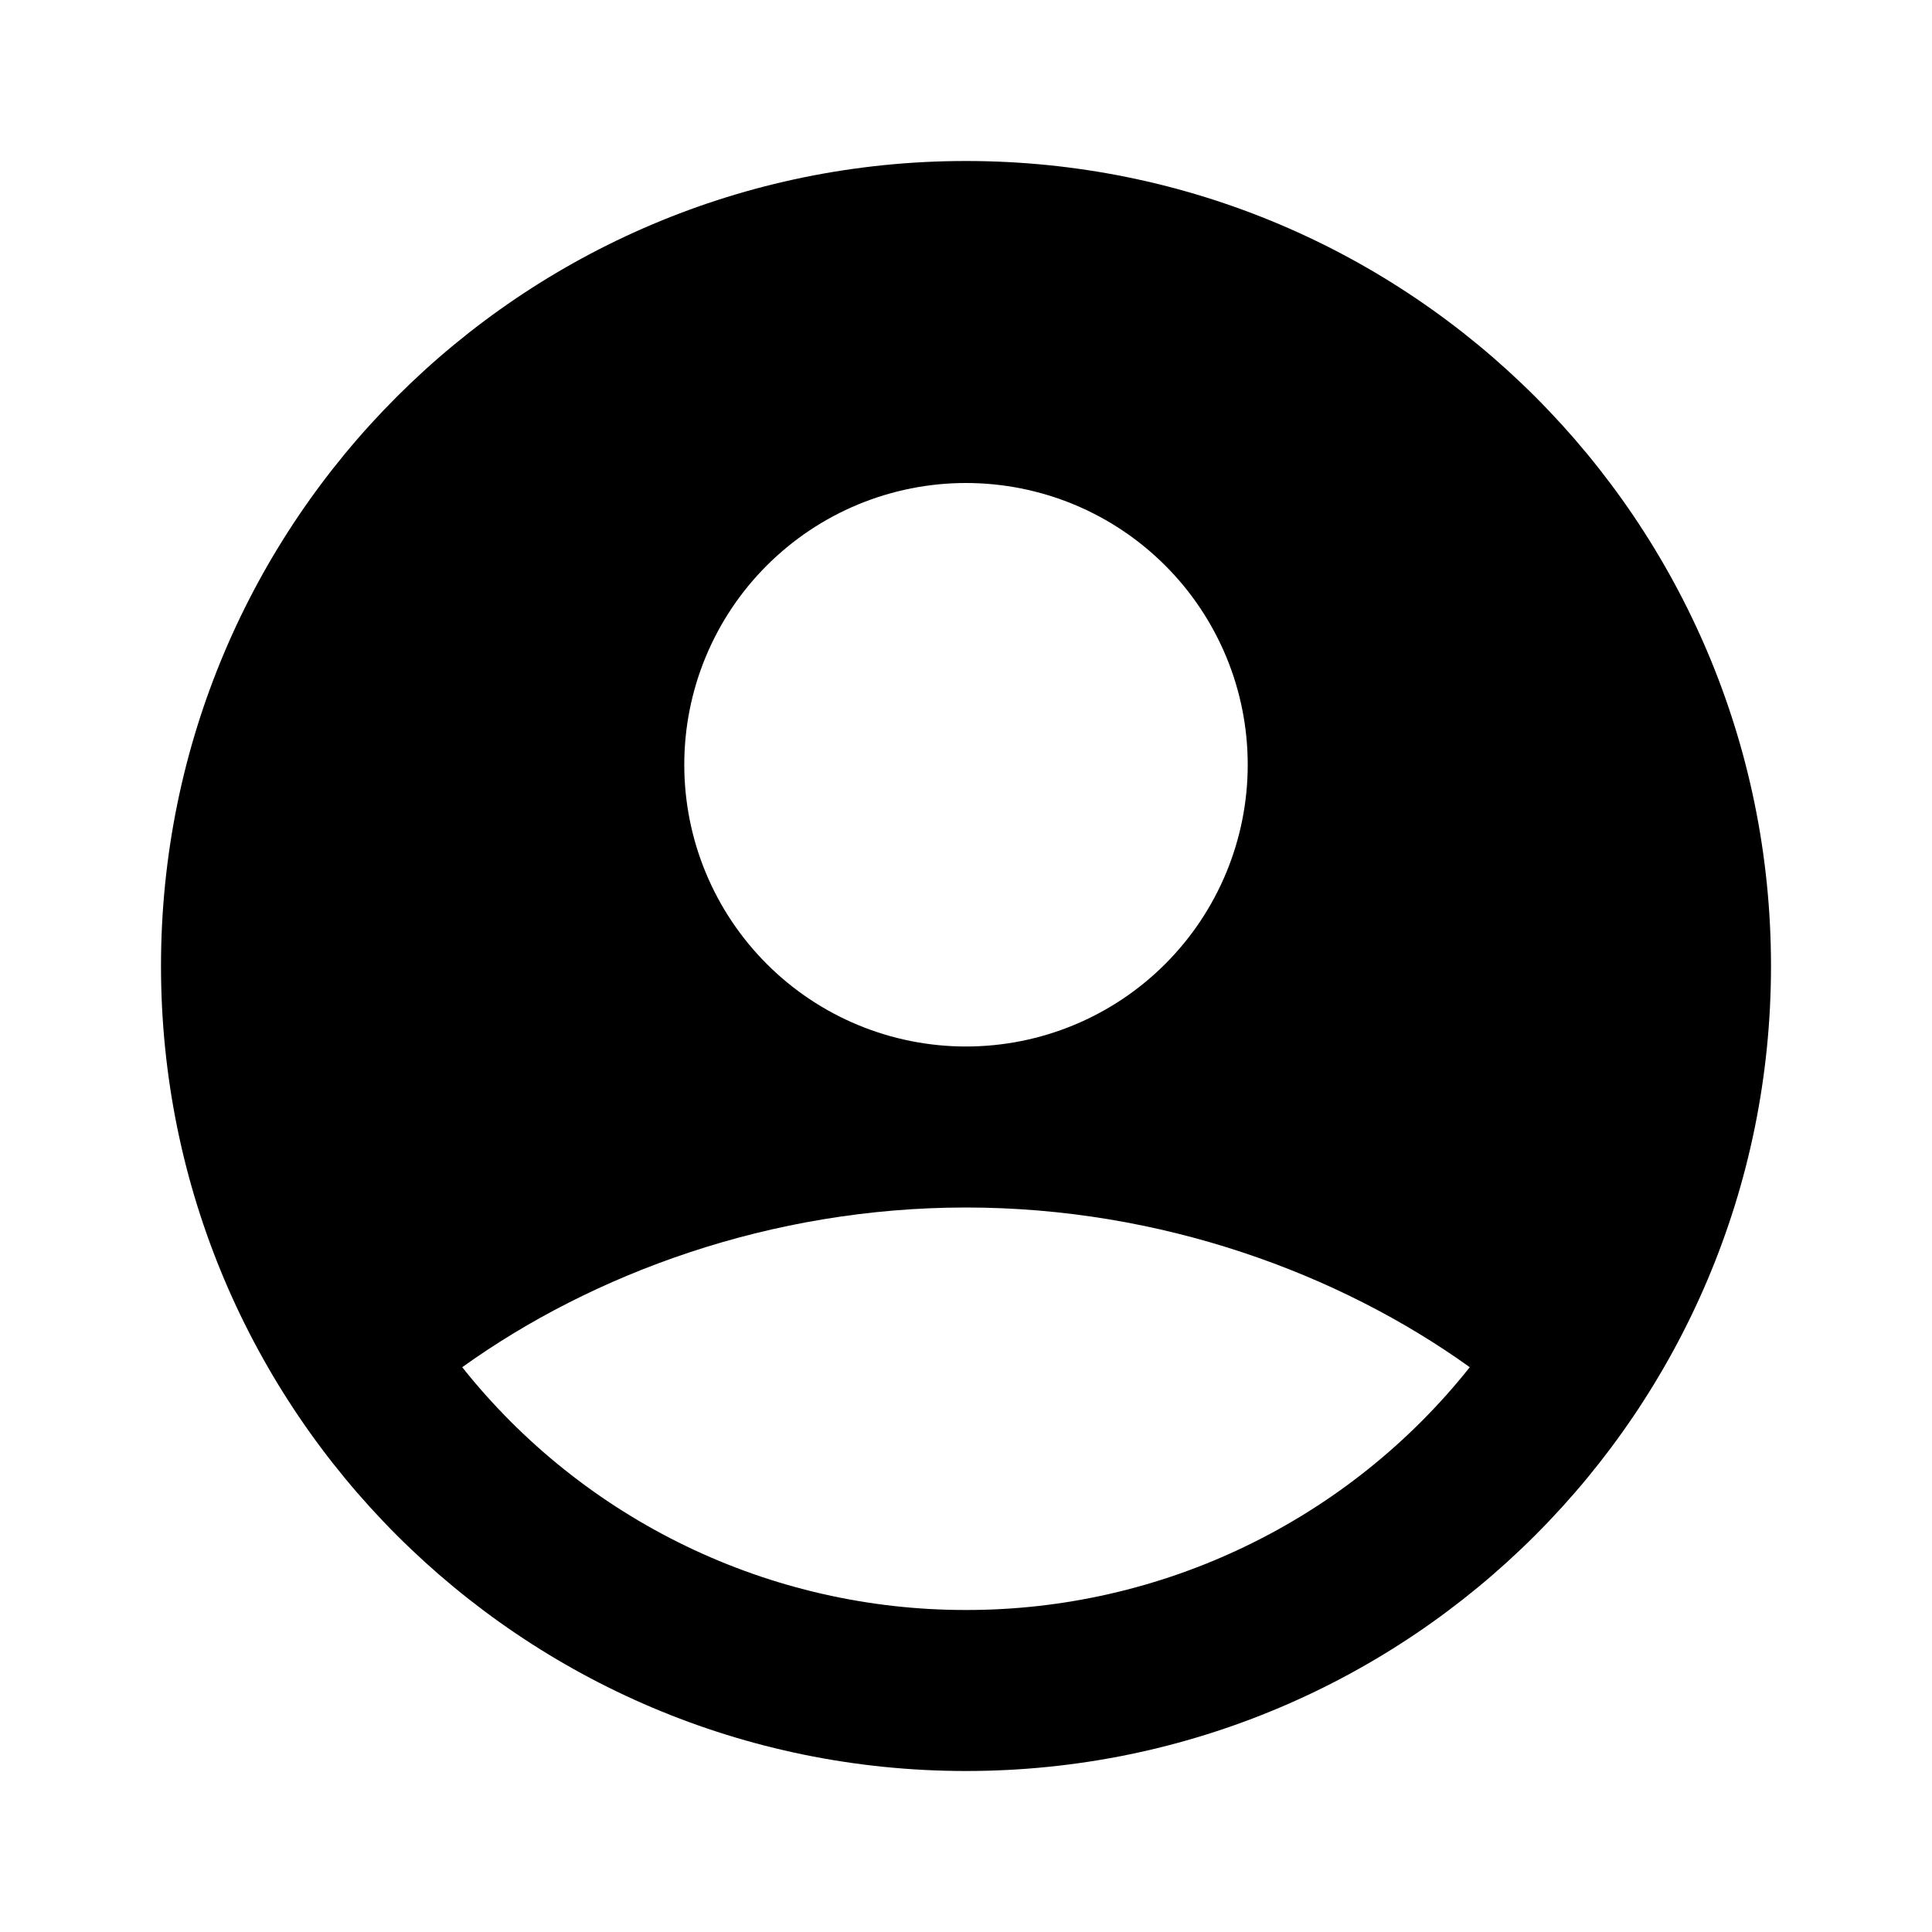 <svg width="45" height="45" viewBox="0 0 45 45" fill="none" xmlns="http://www.w3.org/2000/svg">
<g clip-path="url(#clip0_498_112)">
<path fill-rule="evenodd" clip-rule="evenodd" d="M22.5 3.75C12.144 3.75 3.75 12.144 3.75 22.5C3.75 32.856 12.144 41.25 22.5 41.25C32.856 41.25 41.25 32.856 41.25 22.5C41.25 12.144 32.856 3.75 22.5 3.75ZM15.938 17.812C15.938 16.951 16.107 16.097 16.437 15.301C16.767 14.505 17.25 13.781 17.86 13.172C18.469 12.563 19.192 12.079 19.989 11.749C20.785 11.42 21.638 11.25 22.5 11.25C23.362 11.25 24.215 11.42 25.011 11.749C25.808 12.079 26.531 12.563 27.14 13.172C27.75 13.781 28.233 14.505 28.563 15.301C28.893 16.097 29.062 16.951 29.062 17.812C29.062 19.553 28.371 21.222 27.14 22.453C25.91 23.684 24.241 24.375 22.5 24.375C20.759 24.375 19.09 23.684 17.86 22.453C16.629 21.222 15.938 19.553 15.938 17.812ZM34.234 31.845C32.83 33.611 31.046 35.036 29.014 36.015C26.982 36.995 24.756 37.502 22.5 37.5C20.244 37.502 18.018 36.995 15.986 36.015C13.954 35.036 12.17 33.611 10.766 31.845C13.806 29.664 17.953 28.125 22.5 28.125C27.047 28.125 31.194 29.664 34.234 31.845Z" fill="black"/>
</g>
<defs>
<clipPath id="clip0_498_112">
<rect width="45" height="45" fill="white"/>
</clipPath>
</defs>
</svg>
